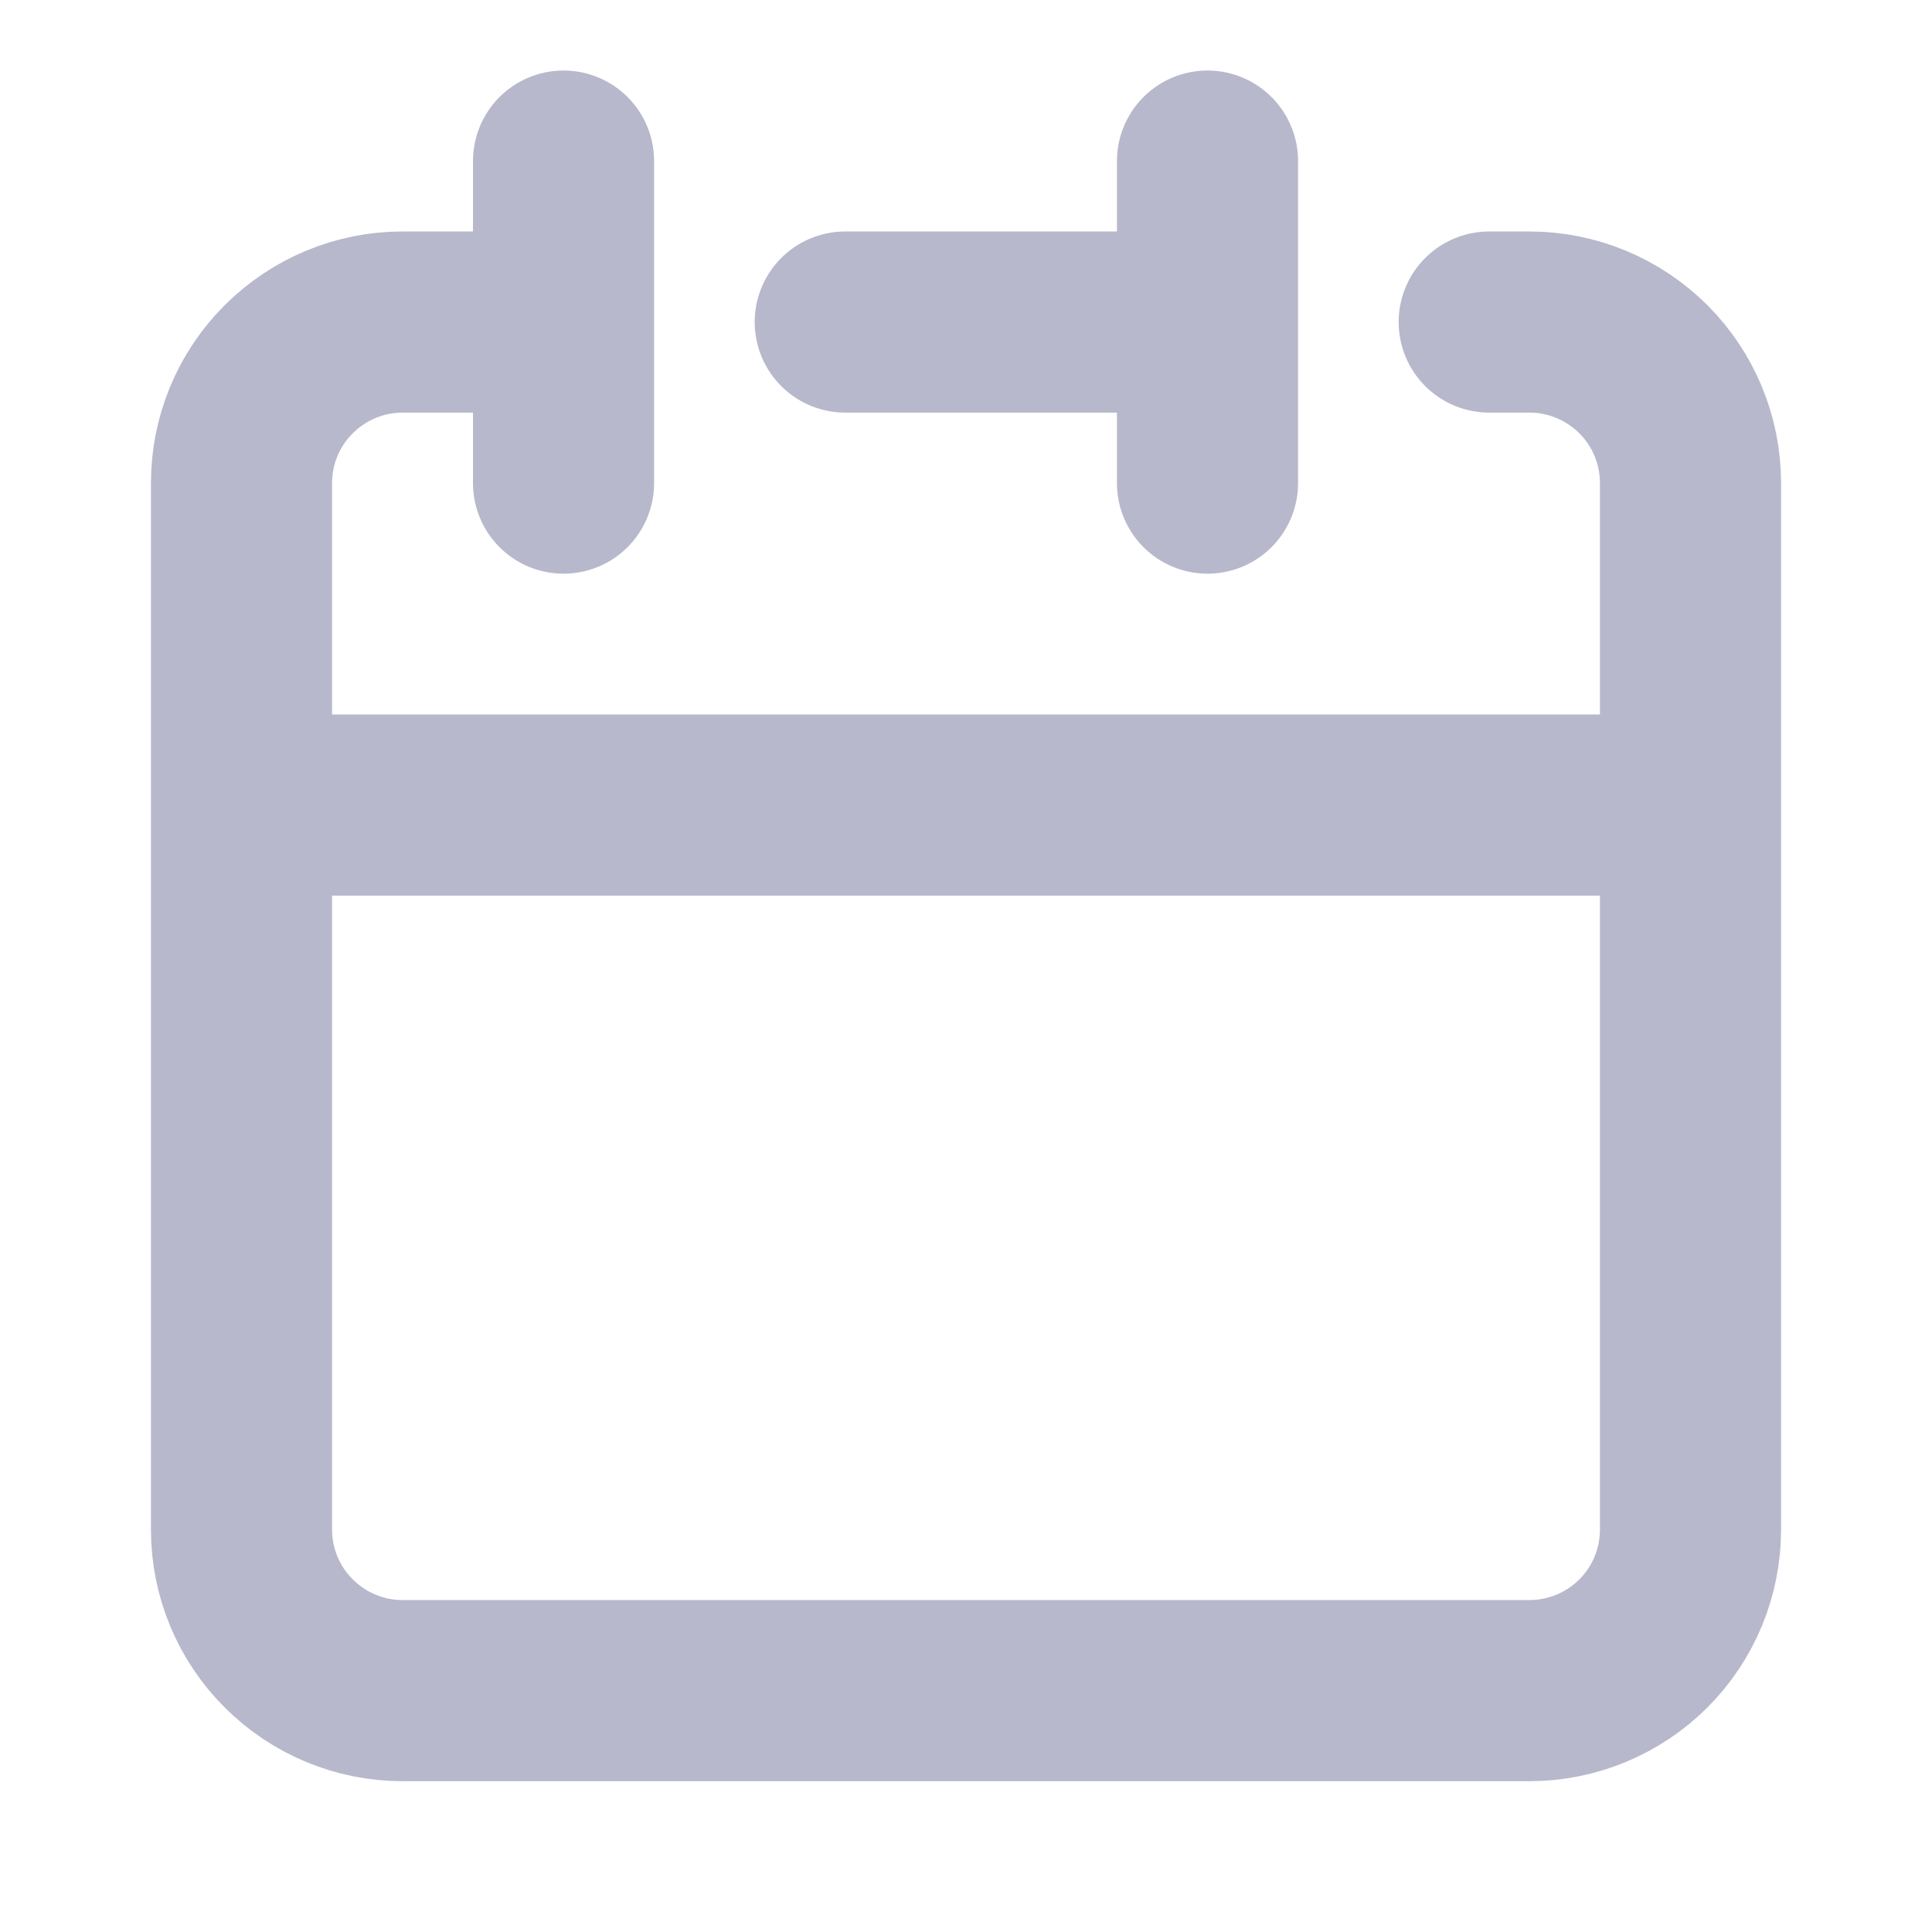 <svg width="16" height="16" viewBox="0 0 16 16" fill="none" xmlns="http://www.w3.org/2000/svg">
<path d="M10 2.667V1.334M10 2.667V4.001M10 2.667H7M2 6.667V12.667C2 13.021 2.14 13.36 2.391 13.61C2.641 13.86 2.98 14.001 3.333 14.001H12.667C13.02 14.001 13.359 13.86 13.61 13.61C13.86 13.36 14 13.021 14 12.667V6.667M2 6.667H14M2 6.667V4.001C2 3.647 2.14 3.308 2.391 3.058C2.641 2.808 2.98 2.667 3.333 2.667H4.667M14 6.667V4.001C14 3.647 13.86 3.308 13.61 3.058C13.359 2.808 13.02 2.667 12.667 2.667H12.333M4.667 1.334V4.001" stroke="#B8B8CC" stroke-width="1.5" stroke-linecap="round" stroke-linejoin="round"/>
</svg>
